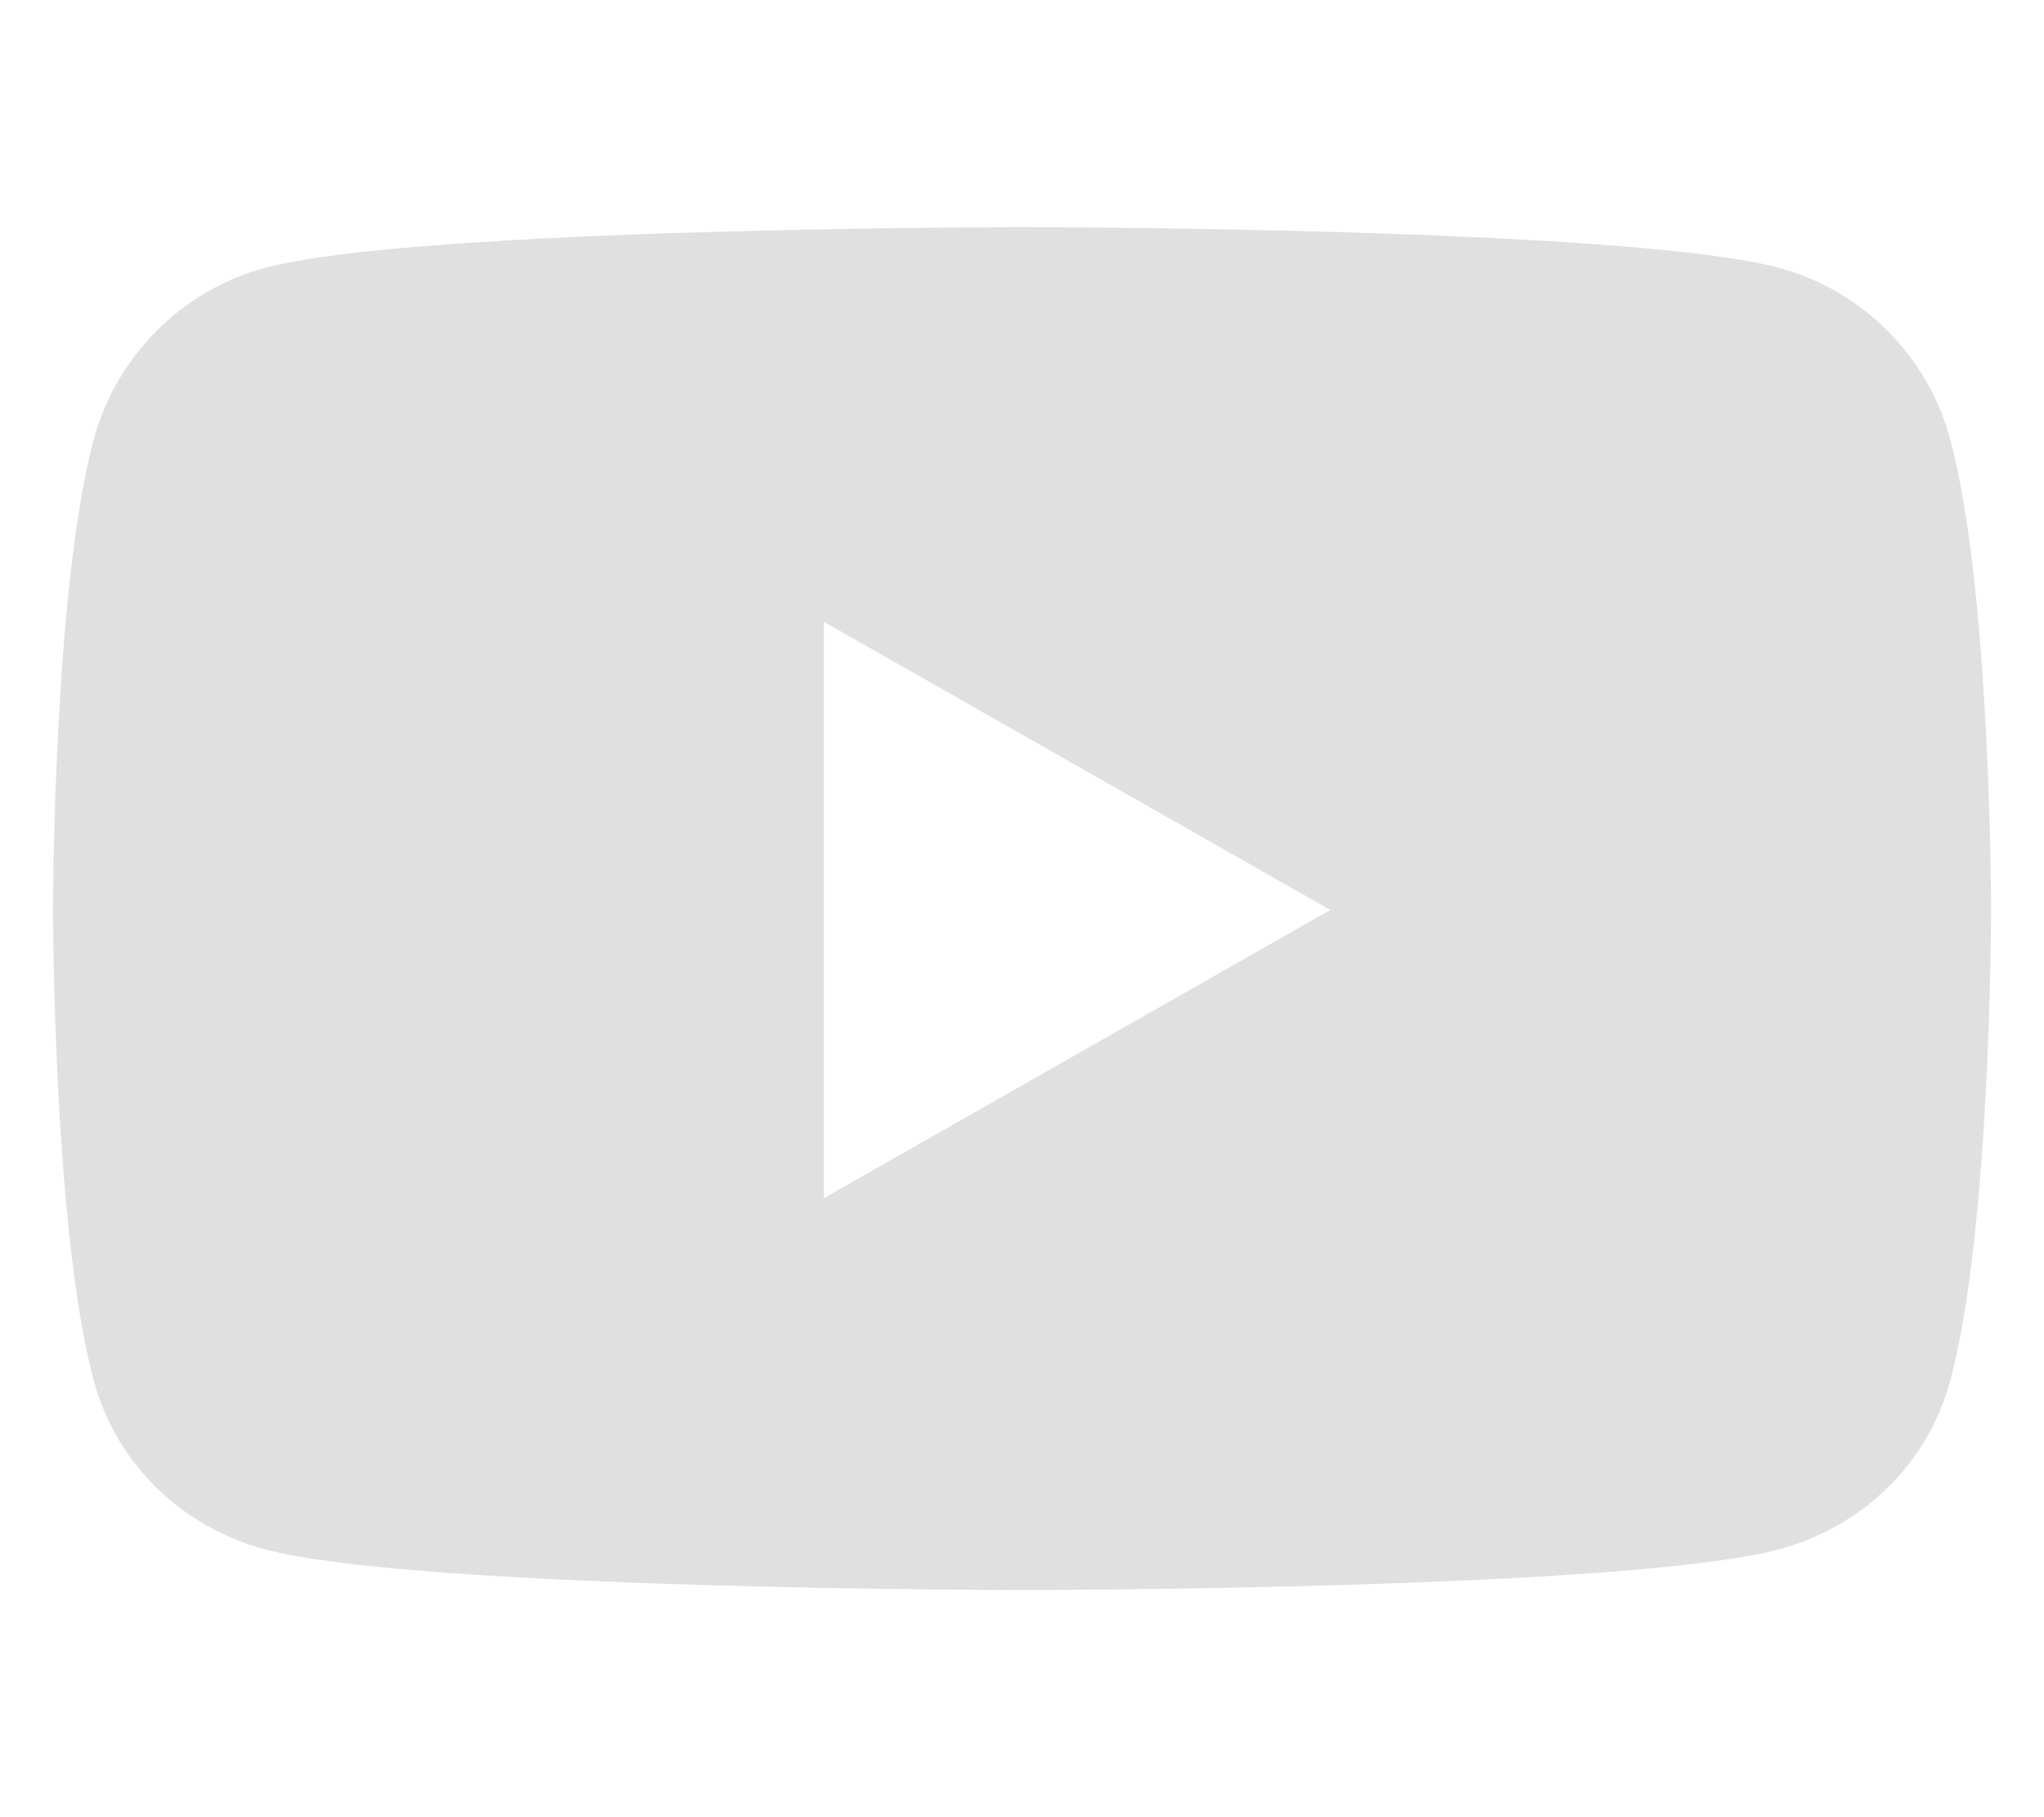 <svg width="18" height="16" viewBox="0 0 18 16" fill="none" xmlns="http://www.w3.org/2000/svg">
<path d="M17.177 3.878C16.981 3.139 16.402 2.556 15.668 2.359C14.337 2 9 2 9 2C9 2 3.663 2 2.332 2.359C1.598 2.557 1.02 3.139 0.823 3.878C0.467 5.217 0.467 8.012 0.467 8.012C0.467 8.012 0.467 10.807 0.823 12.147C1.02 12.886 1.598 13.444 2.332 13.641C3.663 14 9 14 9 14C9 14 14.337 14 15.668 13.641C16.402 13.444 16.981 12.886 17.177 12.147C17.534 10.807 17.534 8.012 17.534 8.012C17.534 8.012 17.534 5.217 17.177 3.878ZM7.255 10.55V5.475L11.715 8.012L7.255 10.55Z" fill="#E0E0E0"/>
</svg>

